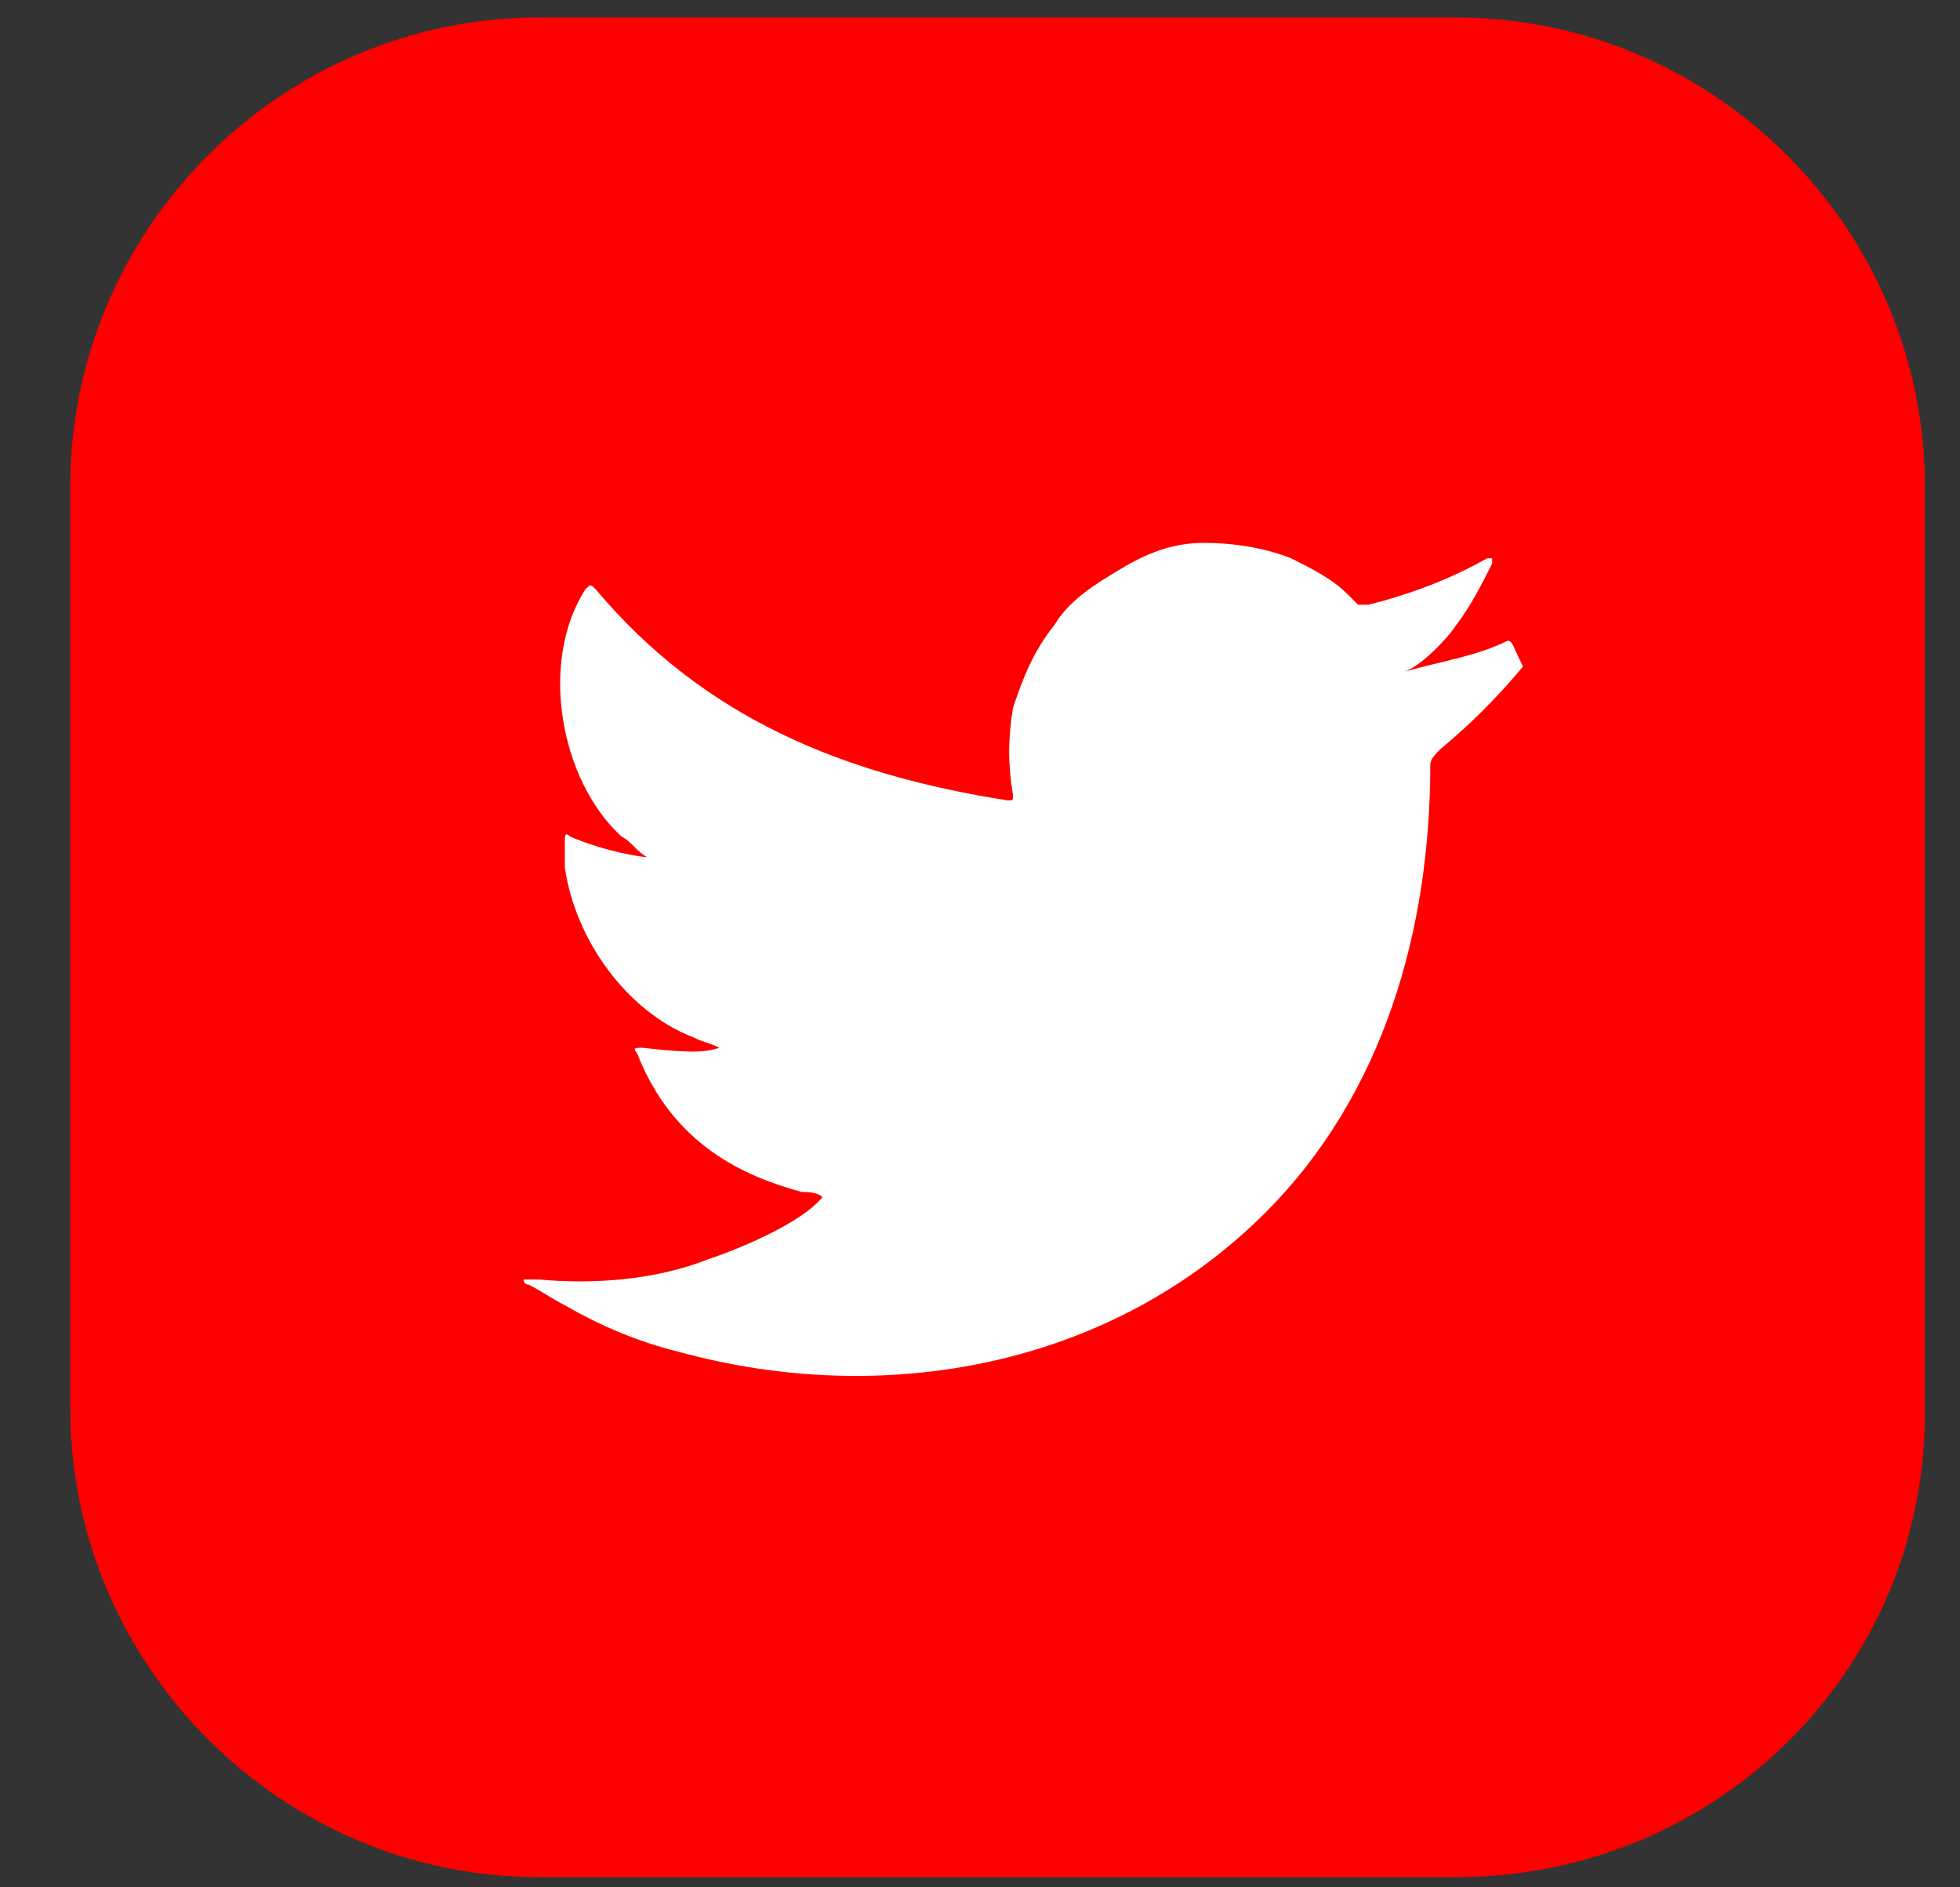 <svg width="27" height="26" viewBox="0 0 27 26" fill="none" xmlns="http://www.w3.org/2000/svg">
<rect x="0" y="0" width="27" height="26" fill="#333333" stroke="none"/>
<path d="M20.058 25.86H7.426C3.877 25.86 0.968 22.95 0.968 19.402V6.699C0.968 3.15 3.877 0.241 7.426 0.241H20.058C23.606 0.241 26.516 3.15 26.516 6.699V19.331C26.587 22.95 23.677 25.86 20.058 25.86Z" fill="#FF0000"/>
<path d="M20.767 8.827C20.342 9.04 19.845 9.111 19.348 9.253C19.561 9.182 19.916 8.827 20.058 8.614C20.271 8.331 20.413 8.047 20.555 7.763V7.692H20.483C19.987 7.976 19.419 8.189 18.851 8.331C18.78 8.331 18.78 8.331 18.709 8.331C18.638 8.26 18.638 8.26 18.567 8.189C18.355 7.976 18.071 7.834 17.787 7.692C17.432 7.55 17.006 7.479 16.58 7.479C16.155 7.479 15.8 7.621 15.445 7.834C15.09 8.047 14.735 8.26 14.522 8.614C14.239 8.969 14.097 9.324 13.955 9.75C13.884 10.176 13.884 10.53 13.955 10.956C13.955 11.027 13.955 11.027 13.884 11.027C11.613 10.672 9.697 9.892 8.206 8.118C8.135 8.047 8.135 8.047 8.064 8.118C7.426 9.111 7.71 10.743 8.561 11.524C8.703 11.595 8.774 11.737 8.916 11.808C8.845 11.808 8.348 11.737 7.852 11.524C7.781 11.453 7.781 11.524 7.781 11.595C7.781 11.737 7.781 11.808 7.781 11.95C7.923 12.943 8.632 13.937 9.555 14.292C9.697 14.363 9.768 14.363 9.91 14.434C9.697 14.505 9.484 14.505 8.845 14.434C8.774 14.434 8.703 14.434 8.774 14.505C9.271 15.782 10.264 16.208 11.045 16.421C11.116 16.421 11.258 16.421 11.329 16.492C11.045 16.846 10.194 17.201 9.768 17.343C9.058 17.627 8.206 17.698 7.426 17.627C7.284 17.627 7.284 17.627 7.213 17.627C7.213 17.627 7.213 17.698 7.284 17.698C7.426 17.769 7.639 17.911 7.781 17.982C8.277 18.266 8.774 18.479 9.342 18.621C12.181 19.401 15.303 18.834 17.432 16.705C19.064 15.072 19.703 12.802 19.703 10.53C19.703 10.46 19.774 10.389 19.845 10.318C20.271 9.963 20.625 9.608 20.98 9.182C20.838 8.898 20.838 8.827 20.767 8.827C20.838 8.827 20.838 8.827 20.767 8.827C20.838 8.756 20.838 8.756 20.767 8.827Z" fill="white"/>
</svg>
